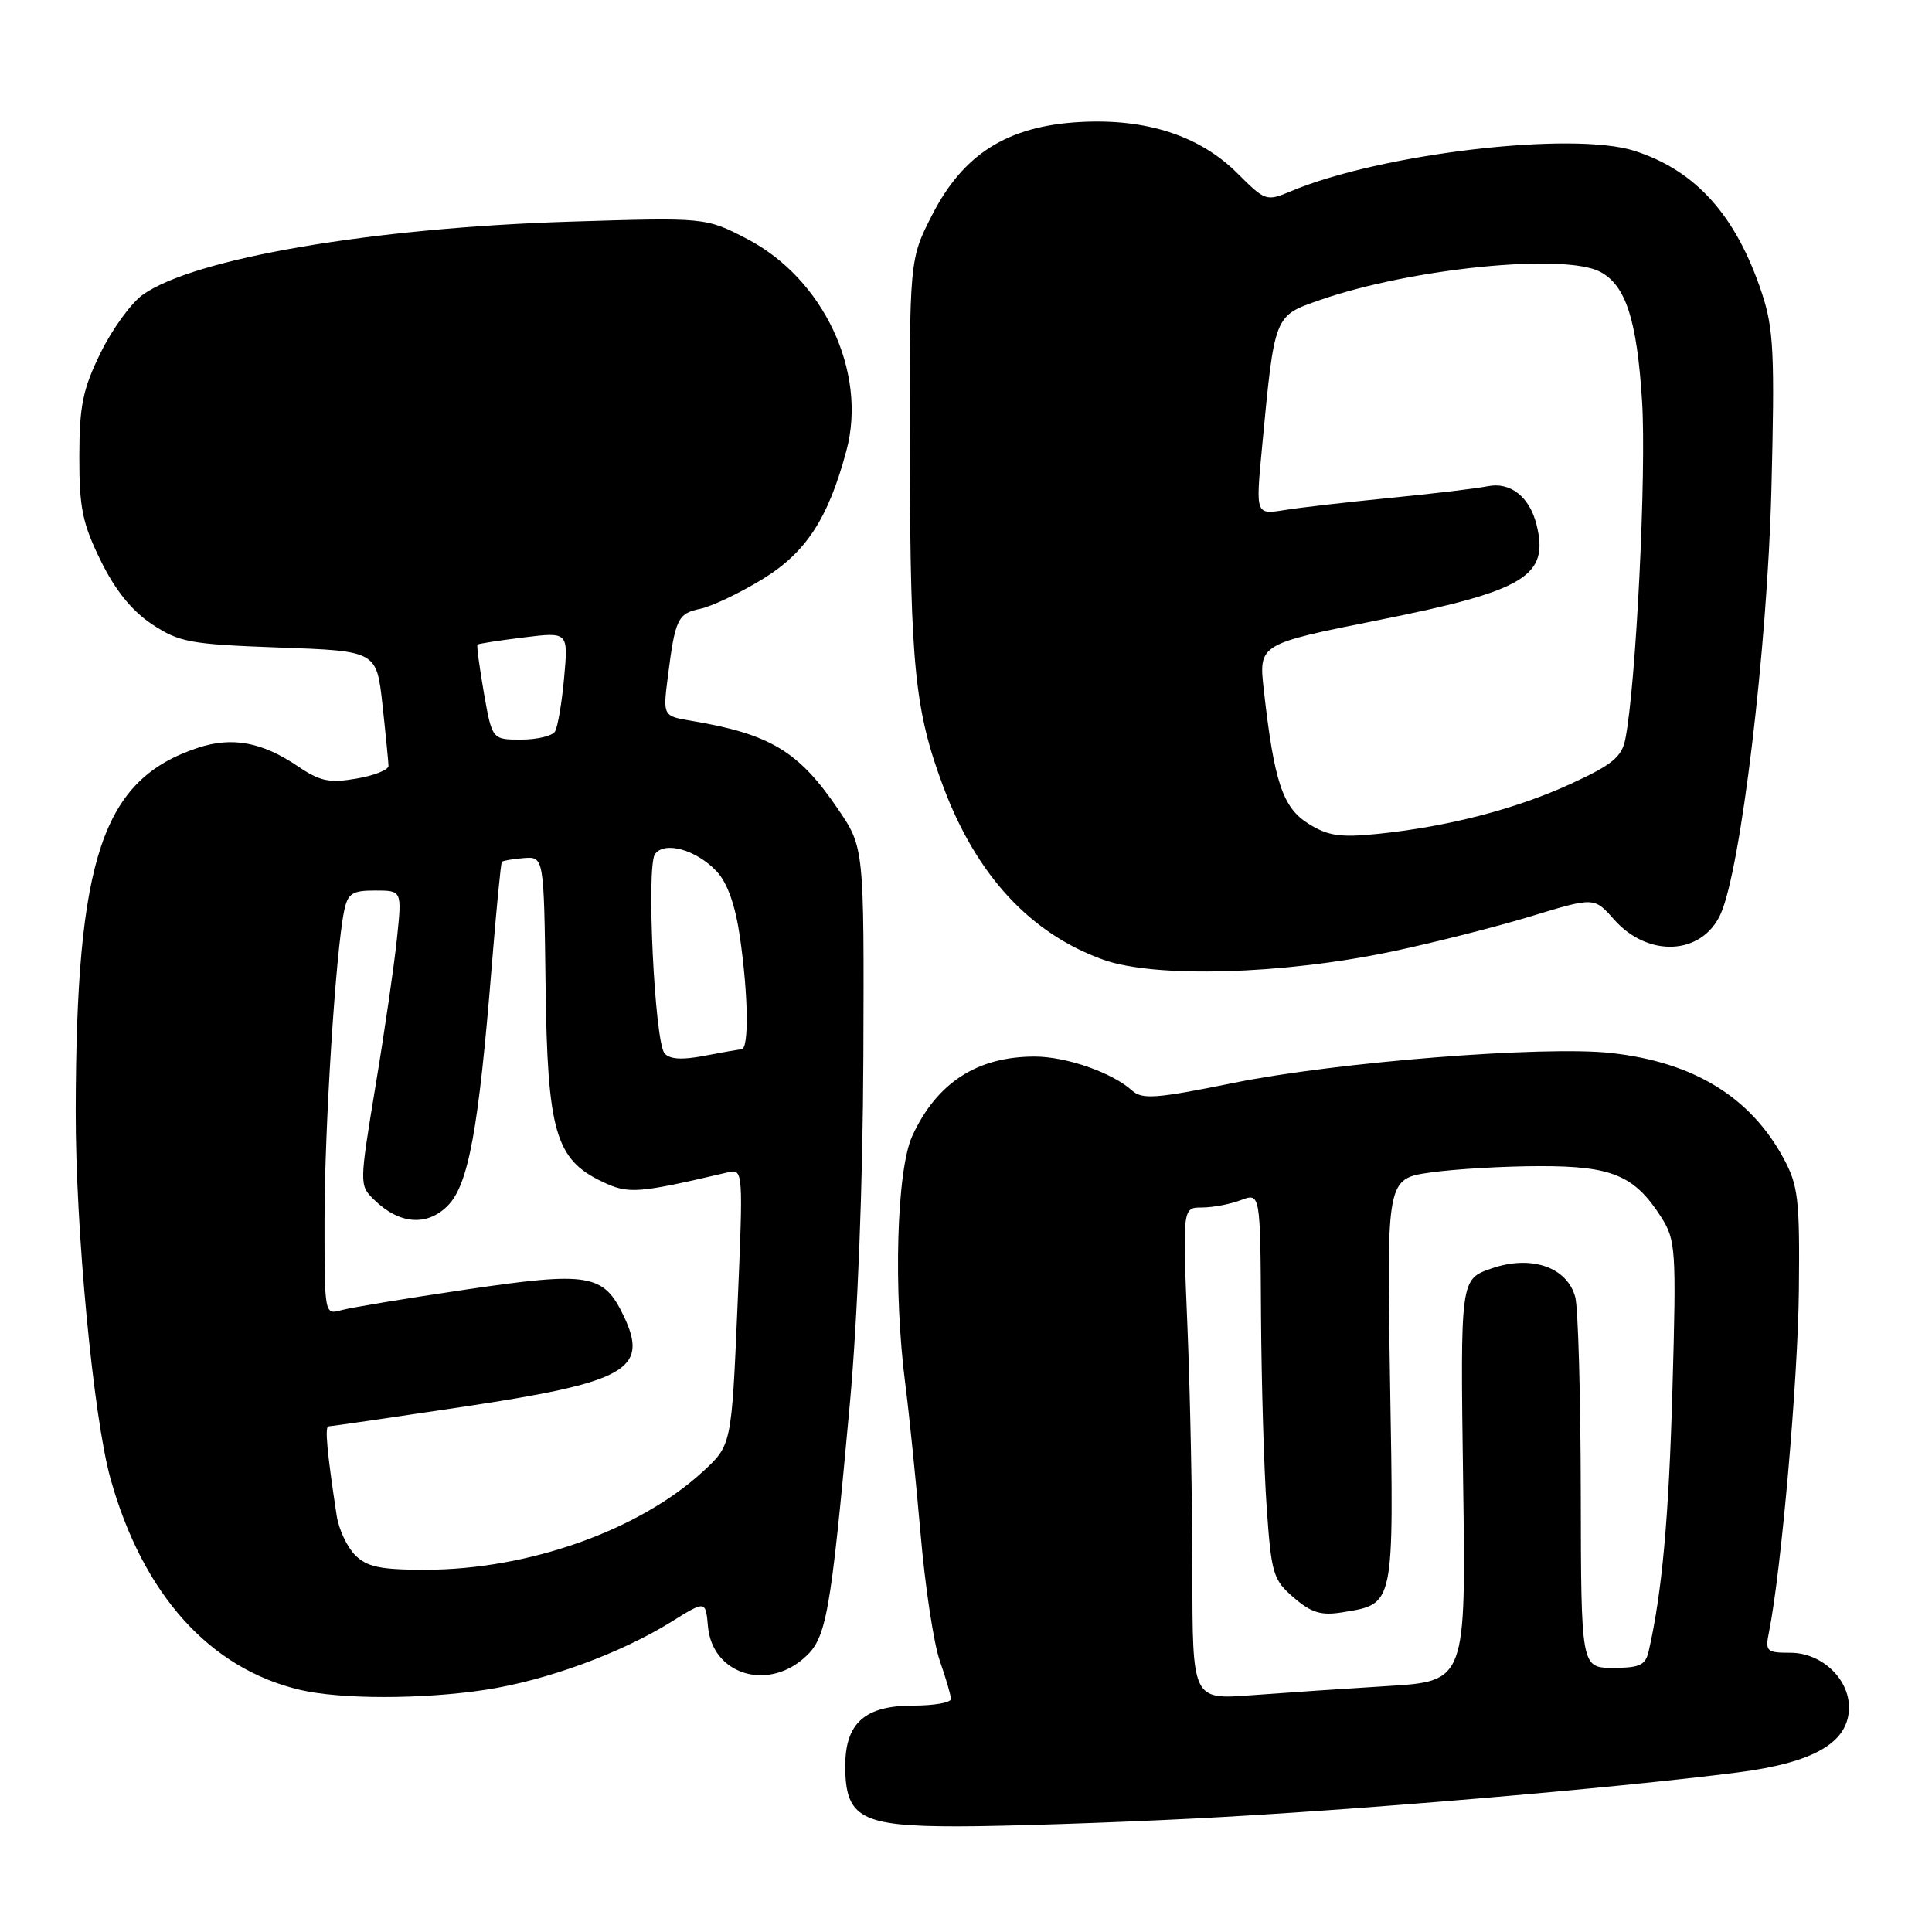 <?xml version="1.0" encoding="UTF-8" standalone="no"?>
<!DOCTYPE svg PUBLIC "-//W3C//DTD SVG 1.1//EN" "http://www.w3.org/Graphics/SVG/1.1/DTD/svg11.dtd" >
<svg xmlns="http://www.w3.org/2000/svg" xmlns:xlink="http://www.w3.org/1999/xlink" version="1.1" viewBox="0 0 256 256">
 <g >
 <path fill="currentColor"
d=" M 158.10 240.97 C 178.76 239.94 213.87 236.96 230.23 234.86 C 240.41 233.56 245.00 230.87 245.00 226.23 C 245.00 222.41 241.34 219.00 237.25 219.00 C 234.06 219.00 233.88 218.82 234.40 216.25 C 236.01 208.32 238.24 182.83 238.36 171.00 C 238.49 158.92 238.27 157.08 236.34 153.50 C 231.94 145.35 224.41 140.74 213.49 139.53 C 204.64 138.54 177.03 140.73 163.41 143.50 C 153.15 145.58 151.34 145.71 149.99 144.49 C 147.37 142.12 141.28 140.00 137.10 140.00 C 129.48 140.00 124.14 143.46 120.89 150.50 C 118.80 155.04 118.35 171.04 119.97 183.50 C 120.47 187.35 121.37 196.23 121.98 203.23 C 122.58 210.23 123.73 217.82 124.54 220.10 C 125.34 222.38 126.00 224.64 126.00 225.13 C 126.00 225.61 123.75 226.00 121.00 226.00 C 114.60 226.00 112.00 228.31 112.00 234.00 C 112.00 240.88 114.07 242.00 126.85 242.00 C 132.82 242.00 146.89 241.54 158.10 240.97 Z  M 64.31 223.91 C 72.39 222.68 82.27 219.06 89.00 214.87 C 93.50 212.07 93.50 212.07 93.81 215.52 C 94.37 221.75 101.45 224.11 106.49 219.75 C 109.52 217.13 110.01 214.41 112.61 186.00 C 113.65 174.55 114.33 156.98 114.40 139.89 C 114.50 112.28 114.50 112.28 111.00 107.15 C 105.82 99.54 102.04 97.27 91.66 95.52 C 87.83 94.88 87.83 94.88 88.49 89.69 C 89.46 82.01 89.80 81.29 92.78 80.67 C 94.28 80.36 97.95 78.62 100.94 76.80 C 106.78 73.26 109.74 68.74 112.16 59.69 C 114.94 49.30 109.12 36.92 98.98 31.65 C 93.50 28.81 93.50 28.81 75.50 29.37 C 49.22 30.20 25.71 34.22 18.91 39.06 C 17.38 40.15 14.86 43.62 13.32 46.77 C 10.97 51.57 10.52 53.77 10.51 60.50 C 10.50 67.29 10.93 69.38 13.35 74.30 C 15.28 78.23 17.47 80.94 20.15 82.72 C 23.77 85.11 25.17 85.37 37.00 85.80 C 49.90 86.26 49.90 86.26 50.68 93.38 C 51.11 97.30 51.46 100.94 51.48 101.47 C 51.49 102.01 49.58 102.77 47.22 103.17 C 43.63 103.79 42.39 103.52 39.44 101.52 C 34.73 98.33 30.77 97.59 26.25 99.08 C 13.57 103.26 10.09 113.58 10.03 147.24 C 10.00 162.84 12.37 187.82 14.65 195.96 C 18.93 211.25 27.77 221.09 39.73 223.91 C 45.12 225.18 55.95 225.18 64.31 223.91 Z  M 184.50 126.07 C 190.00 124.91 198.27 122.81 202.87 121.41 C 211.24 118.86 211.24 118.86 213.87 121.84 C 218.37 126.93 225.50 126.58 227.98 121.14 C 230.66 115.26 234.19 85.81 234.72 64.87 C 235.18 46.87 235.02 43.57 233.47 38.87 C 230.06 28.57 224.72 22.60 216.58 19.99 C 208.36 17.35 182.93 20.34 171.03 25.35 C 167.81 26.70 167.64 26.64 163.99 22.99 C 158.98 17.98 151.89 15.67 143.05 16.17 C 133.51 16.71 127.64 20.40 123.52 28.47 C 120.50 34.37 120.50 34.37 120.56 60.93 C 120.63 88.34 121.23 94.19 124.99 104.24 C 129.38 115.98 136.53 123.71 146.20 127.17 C 153.04 129.62 170.03 129.13 184.50 126.07 Z  M 158.00 208.35 C 157.99 199.08 157.70 184.41 157.34 175.75 C 156.69 160.00 156.69 160.00 159.28 160.00 C 160.70 160.00 163.02 159.56 164.43 159.02 C 167.00 158.05 167.00 158.05 167.09 174.27 C 167.15 183.20 167.48 194.70 167.85 199.84 C 168.46 208.54 168.70 209.35 171.43 211.69 C 173.75 213.69 175.06 214.09 177.80 213.65 C 184.83 212.50 184.70 213.12 184.19 183.09 C 183.74 156.18 183.74 156.18 189.62 155.35 C 192.85 154.90 199.35 154.52 204.05 154.52 C 213.62 154.50 216.60 155.76 220.13 161.30 C 222.05 164.32 222.13 165.59 221.61 184.00 C 221.13 201.15 220.24 210.95 218.47 218.75 C 218.04 220.65 217.30 221.00 213.73 221.00 C 209.50 220.99 209.50 220.99 209.46 197.75 C 209.44 184.96 209.11 173.32 208.73 171.88 C 207.66 167.89 202.89 166.25 197.62 168.08 C 193.50 169.51 193.50 169.51 193.87 196.14 C 194.25 222.77 194.25 222.77 183.87 223.41 C 178.17 223.76 170.01 224.31 165.75 224.63 C 158.00 225.21 158.00 225.21 158.00 208.35 Z  M 47.06 206.06 C 45.99 204.99 44.88 202.62 44.61 200.81 C 43.33 192.43 43.02 189.00 43.53 189.00 C 43.83 189.00 51.83 187.84 61.29 186.42 C 83.02 183.16 86.03 181.47 82.65 174.39 C 79.98 168.79 78.07 168.46 61.82 170.86 C 53.95 172.02 46.49 173.26 45.25 173.60 C 43.00 174.23 43.00 174.22 43.00 161.76 C 43.00 149.51 44.48 126.16 45.59 120.75 C 46.08 118.37 46.64 118.00 49.71 118.00 C 53.26 118.00 53.26 118.00 52.61 124.25 C 52.26 127.69 50.99 136.47 49.78 143.77 C 47.61 156.93 47.61 157.05 49.55 158.95 C 52.87 162.22 56.55 162.54 59.30 159.79 C 62.07 157.02 63.41 149.77 65.16 128.00 C 65.76 120.58 66.36 114.37 66.50 114.20 C 66.64 114.04 67.95 113.82 69.41 113.70 C 72.07 113.50 72.07 113.50 72.29 130.50 C 72.53 149.94 73.60 153.63 79.80 156.58 C 83.31 158.24 84.39 158.16 96.50 155.33 C 98.47 154.87 98.49 155.17 97.72 173.18 C 96.93 191.50 96.93 191.50 93.10 195.02 C 84.59 202.82 69.94 208.00 56.34 208.00 C 50.40 208.00 48.63 207.63 47.06 206.06 Z  M 88.05 139.56 C 86.74 137.98 85.63 114.85 86.78 113.19 C 88.02 111.41 92.26 112.58 94.96 115.46 C 96.38 116.97 97.43 119.92 98.04 124.13 C 99.16 131.90 99.26 138.98 98.25 139.04 C 97.84 139.07 95.59 139.46 93.26 139.91 C 90.34 140.47 88.72 140.36 88.05 139.56 Z  M 64.12 91.82 C 63.53 88.41 63.14 85.53 63.27 85.41 C 63.40 85.29 66.16 84.86 69.40 84.46 C 75.30 83.73 75.30 83.73 74.75 89.80 C 74.45 93.13 73.90 96.34 73.54 96.93 C 73.18 97.52 71.16 98.00 69.05 98.00 C 65.21 98.00 65.21 98.00 64.12 91.82 Z  M 173.35 109.13 C 169.96 107.00 168.83 103.60 167.46 91.42 C 166.78 85.34 166.78 85.34 182.64 82.17 C 202.12 78.28 205.31 76.34 203.59 69.49 C 202.67 65.82 200.11 63.82 197.13 64.43 C 195.68 64.72 189.88 65.42 184.23 65.97 C 178.59 66.53 172.26 67.25 170.18 67.59 C 166.38 68.19 166.38 68.19 167.22 59.35 C 168.91 41.55 168.78 41.88 175.01 39.72 C 187.11 35.53 207.35 33.51 212.06 36.03 C 215.43 37.83 216.90 42.38 217.58 53.12 C 218.18 62.52 216.78 90.87 215.36 97.95 C 214.89 100.30 213.63 101.34 208.14 103.86 C 200.88 107.20 191.83 109.55 182.50 110.50 C 177.55 111.00 175.95 110.76 173.35 109.13 Z "/>
</g>
</svg>